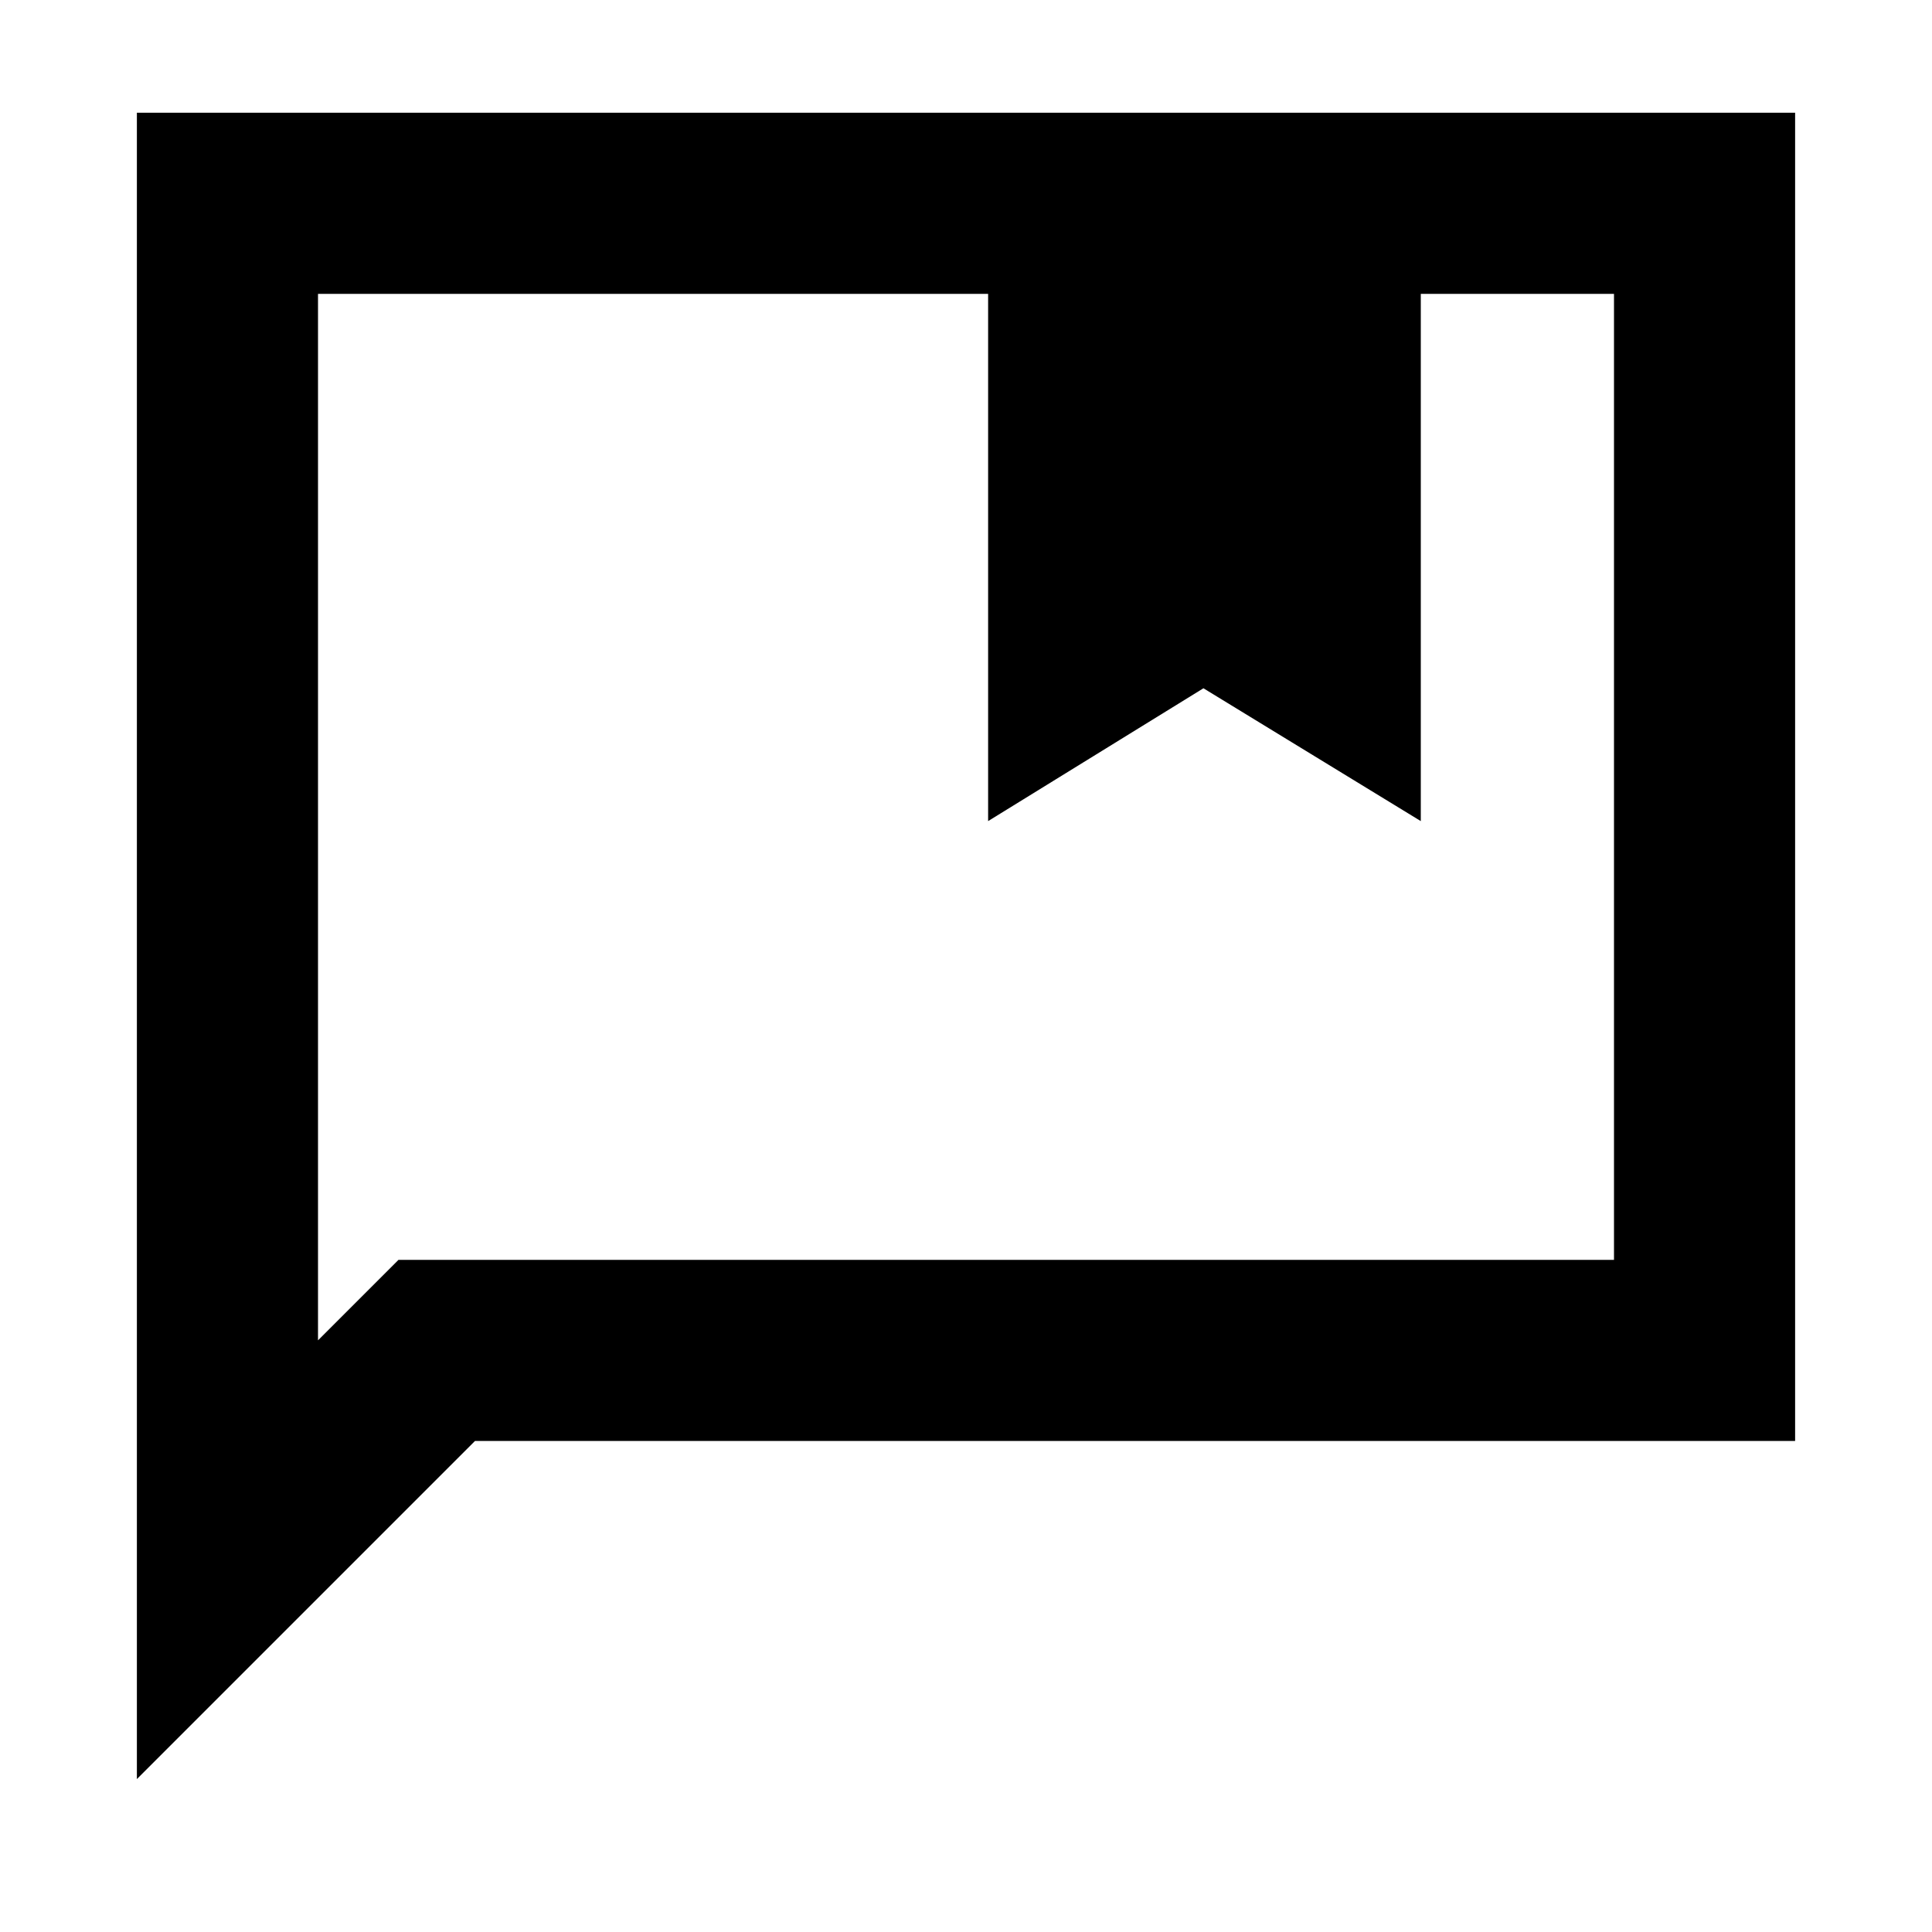 <svg xmlns="http://www.w3.org/2000/svg" height="20" width="20"><path d="M10.229 8.5V3.042H3.292V13.875L4.125 13.042H16.708V3.042H14.708V8.5L12.458 7.125ZM1.417 18.417V1.167H18.583V14.917H4.917ZM3.292 3.042V13.875V13.042Z"/></svg>